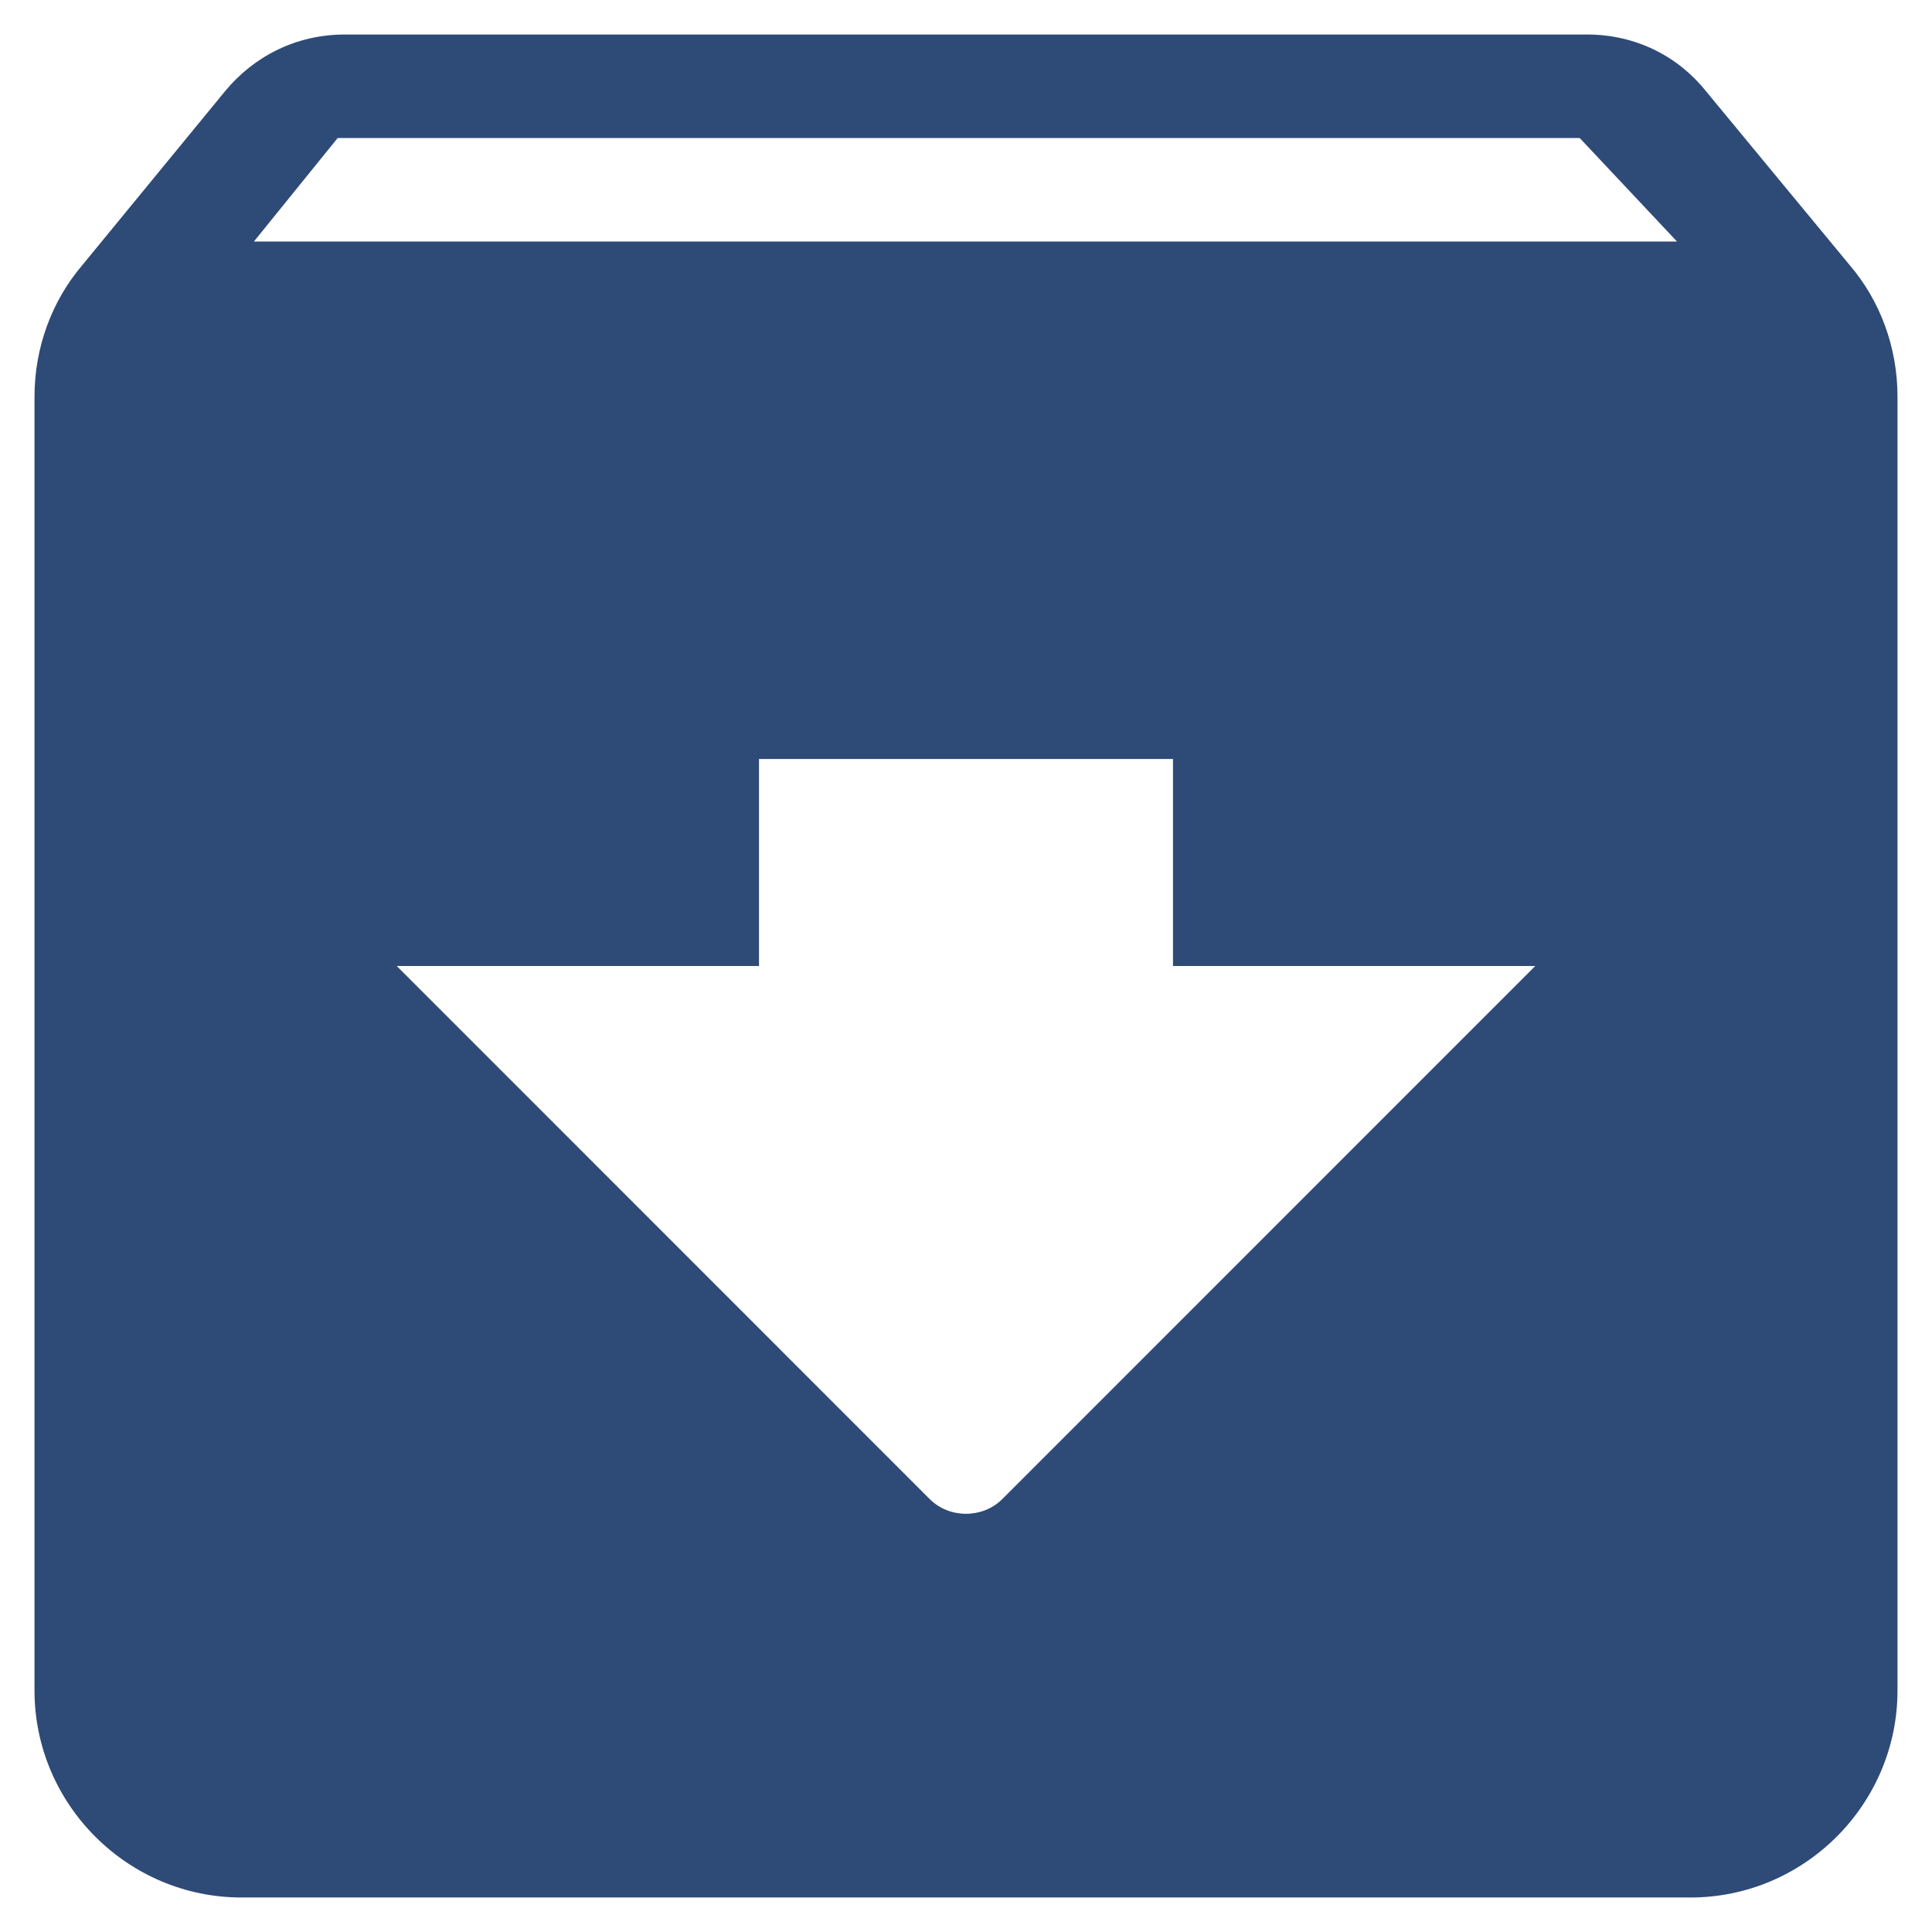 <svg width="14" height="14" viewBox="0 0 14 14" fill="#2e4a77" xmlns="http://www.w3.org/2000/svg">
  <path
    d="M13.405 1.923L12.363 0.662C12.16 0.407 11.852 0.25 11.5 0.25H2.5C2.147 0.25 1.84 0.407 1.63 0.662L0.595 1.923C0.378 2.178 0.25 2.515 0.25 2.875V12.25C0.25 13.075 0.925 13.75 1.75 13.75H12.25C13.075 13.75 13.75 13.075 13.75 12.25V2.875C13.75 2.515 13.623 2.178 13.405 1.923ZM6.737 10.863L2.875 7H5.5V5.5H8.5V7H11.125L7.263 10.863C7.12 11.005 6.88 11.005 6.737 10.863ZM1.84 1.75L2.447 1H11.447L12.152 1.75H1.84Z"
    fill="#2e4a77"/>
</svg>
